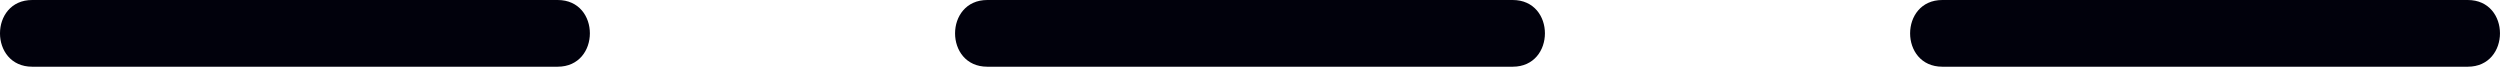 <svg xmlns="http://www.w3.org/2000/svg" width="56.212" height="1.5" viewBox="0 0 56.212 1.5" creator="Katerina Limpitsouni"><path d="M.724,1.5c3.938,0,7.876,0,11.814,0C13.504,1.5,13.506,0,12.539,0H.724C-.241,0-.242,1.5,.724,1.5H.724Z" fill="#01010C" origin="undraw"/><path d="M22.199,1.5c3.938,0,7.876,0,11.814,0C34.978,1.5,34.98,0,34.013,0h-11.814c-.965,0-.967,1.5,0,1.5h0Z" fill="#01010C"/><path d="M43.673,1.5c3.938,0,7.876,0,11.814,0C56.452,1.5,56.454,0,55.487,0h-11.814c-.965,0-.967,1.5,0,1.5h0Z" fill="#01010C"/></svg>